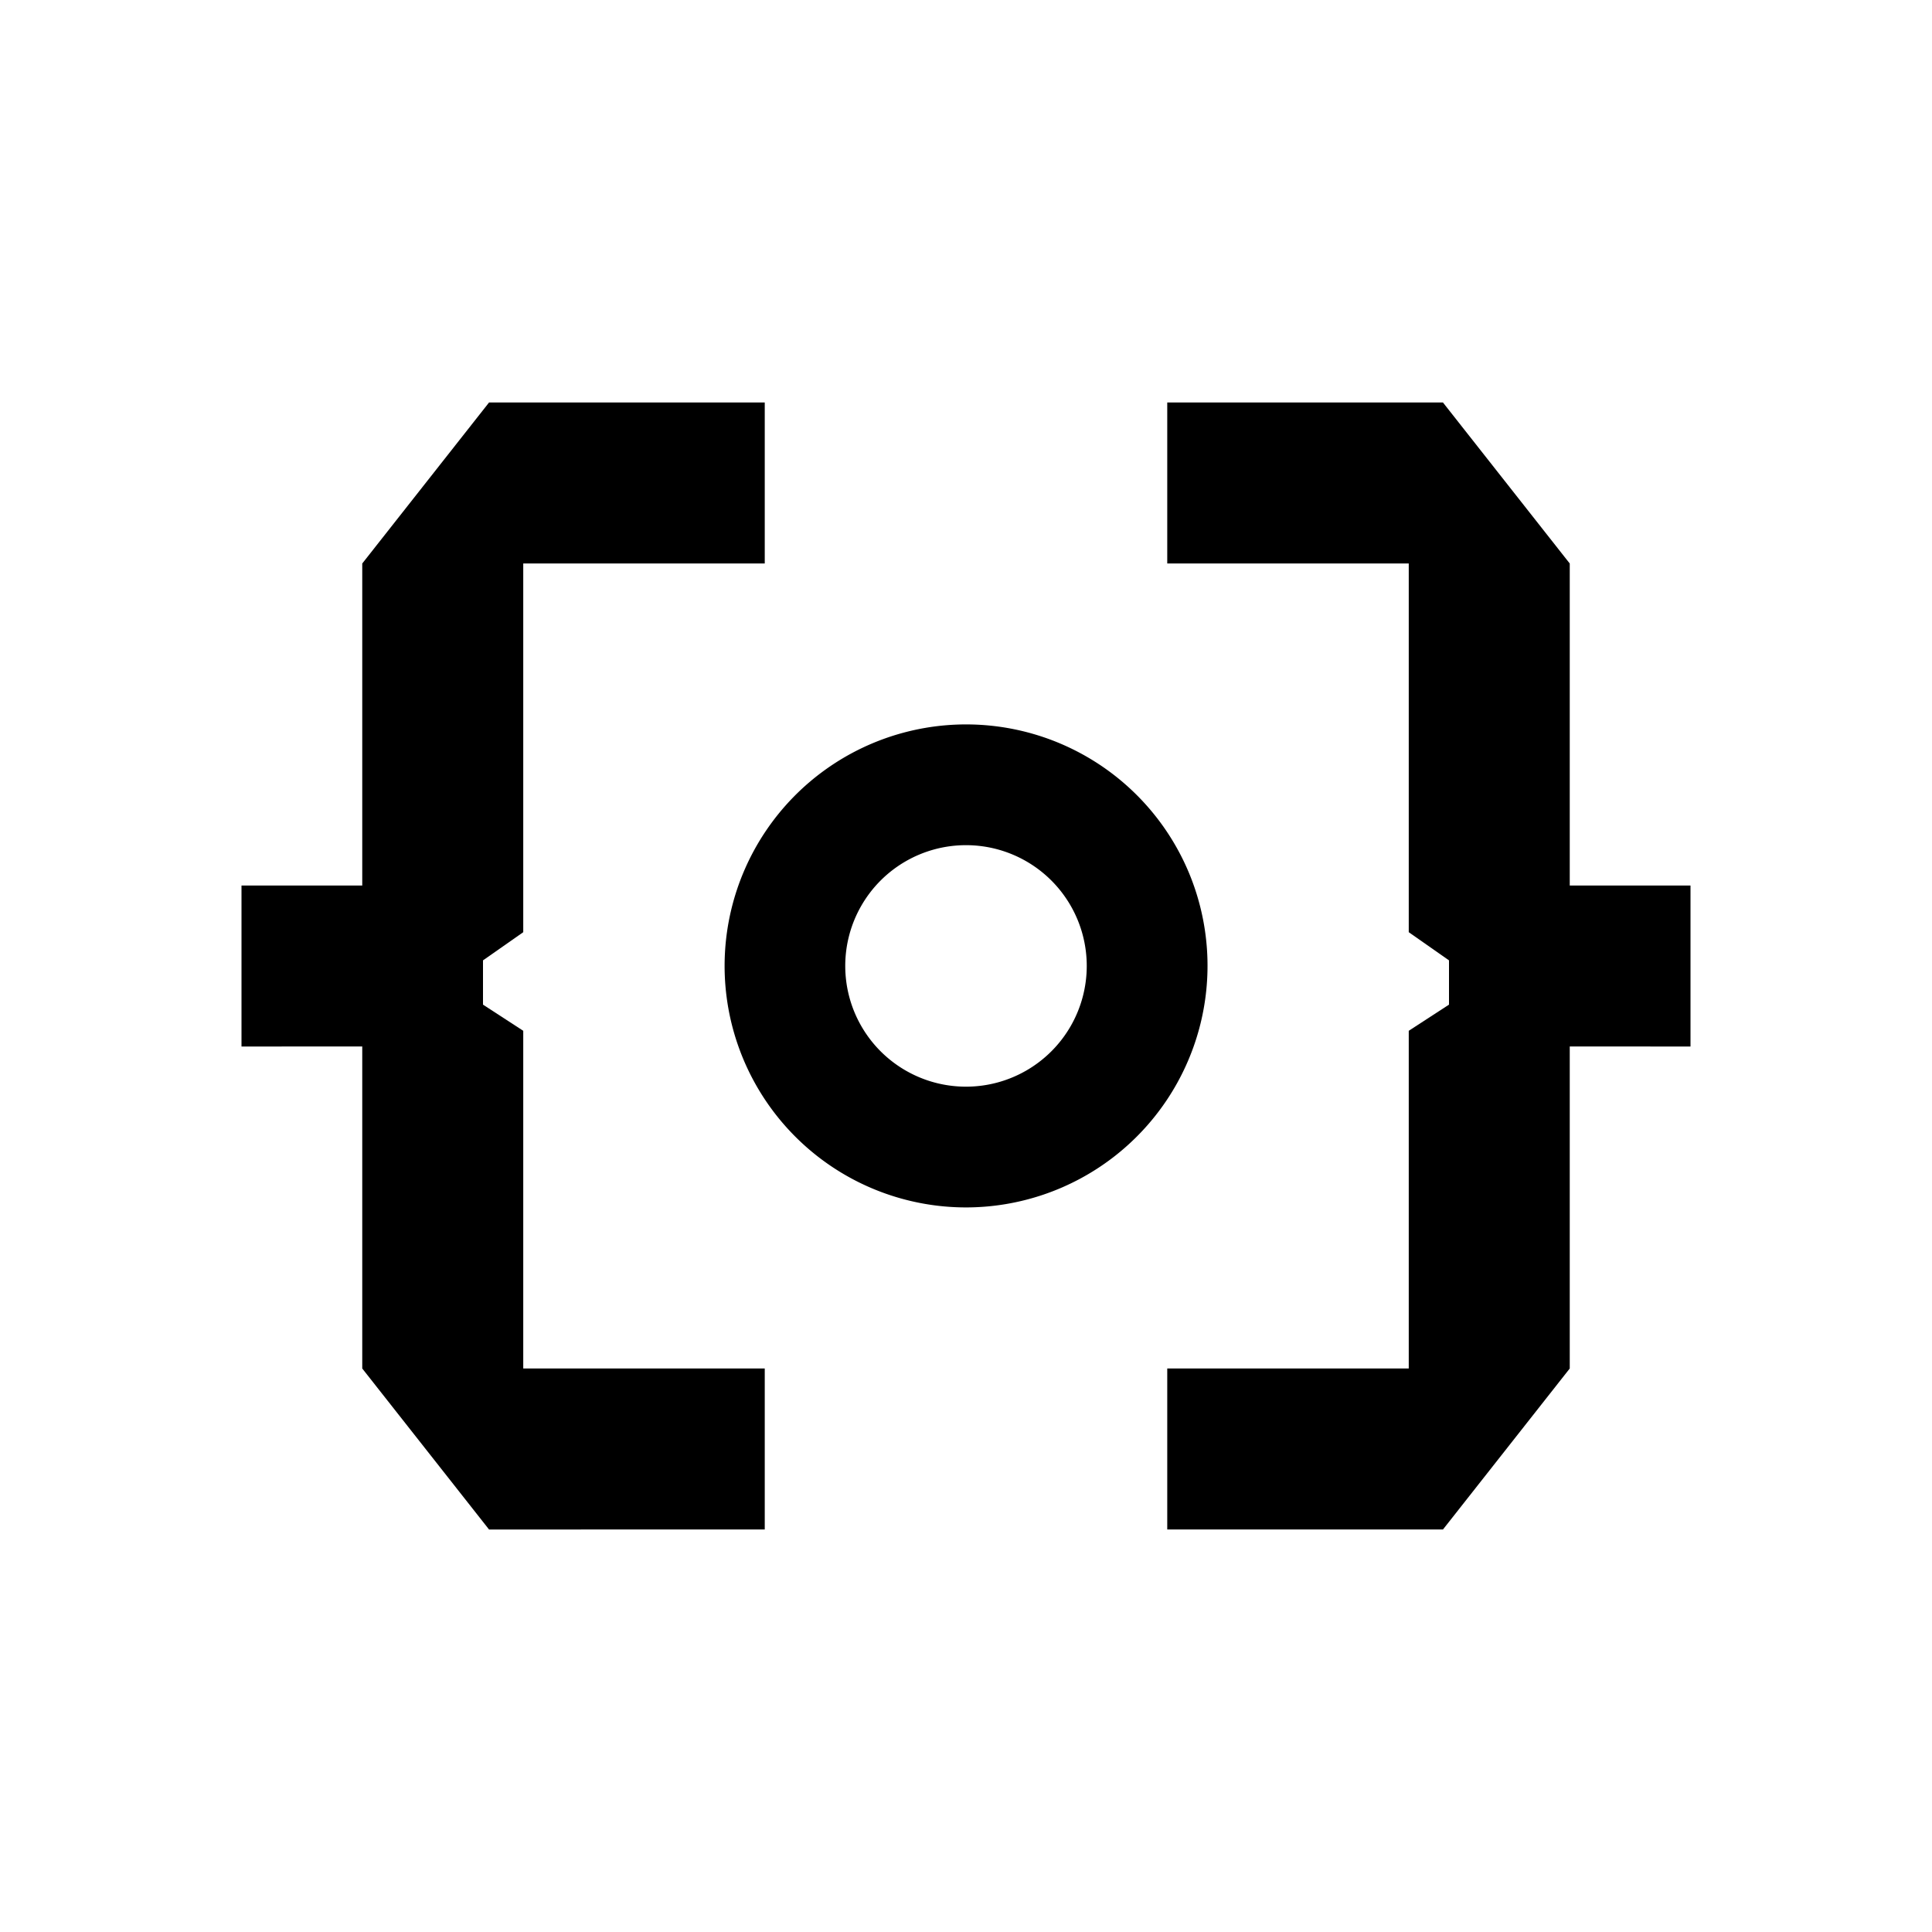 <svg xmlns="http://www.w3.org/2000/svg" width="3em" height="3em" viewBox="0 0 24 24"><path fill="currentColor" d="M6.075 5H9.5v2h-3v4.58l-.5.35v.55l.5.325V17h3v2H6.075L4.5 17v-4H3v-2h1.5V7zm11.85 0H14.5v2h3v4.58l.5.35v.55l-.5.325V17h-3v2h3.425l1.575-2v-4H21v-2h-1.5V7z"/><path fill="currentColor" fill-rule="evenodd" d="M12.001 14.999a3.002 3.002 0 0 0 2.772-4.148A3 3 0 1 0 12 14.999m0-1.5a1.5 1.5 0 1 0 0-3a1.5 1.5 0 0 0 0 3" clip-rule="evenodd"/></svg>